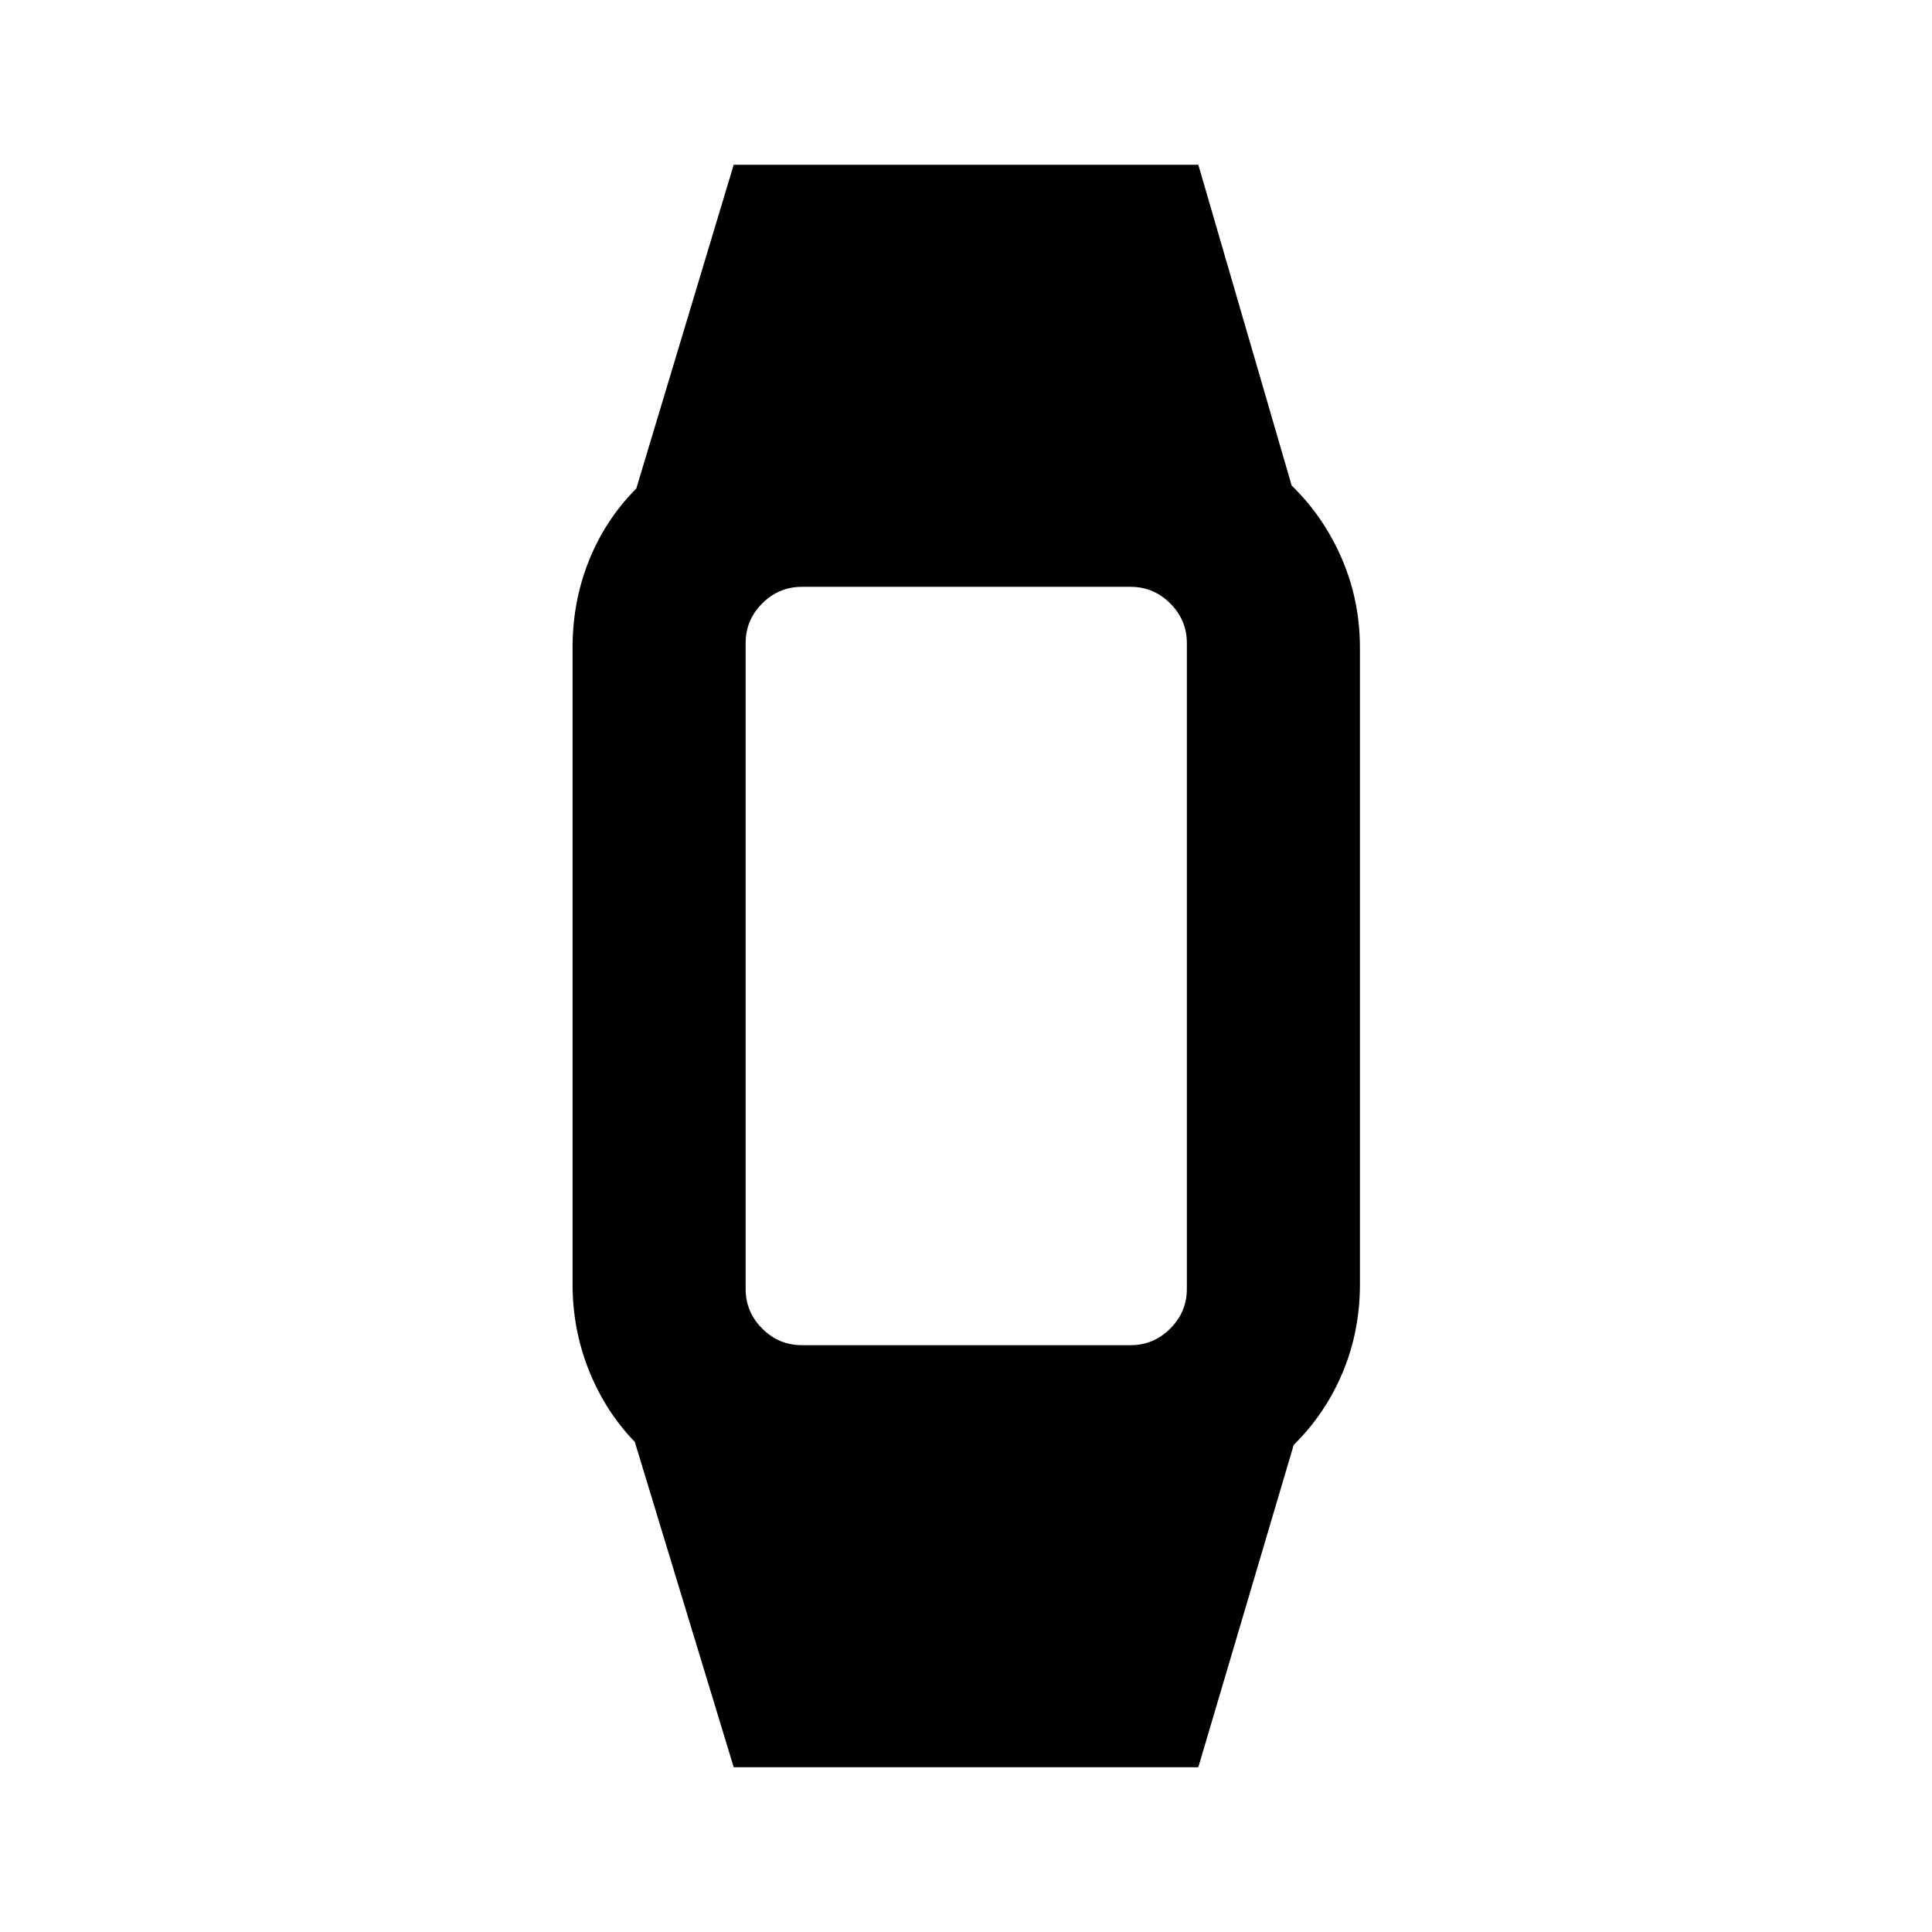 <svg xmlns="http://www.w3.org/2000/svg" height="24" viewBox="0 -960 960 960" width="24"><path d="m364.57-81.87-49.14-161.65q-14.71-15.24-22.82-35.59t-8.11-42.8v-316.18q0-23.21 8.23-43.56t23.44-35.59l48.4-160.89h230.86l46.4 159.41q15.95 15.5 24.93 36.34 8.98 20.84 8.98 44.29v316.18q0 23.45-8.6 43.92-8.6 20.47-24.31 35.97l-47.4 160.15H364.57Zm33.86-209.72H561.8q11.44 0 19.69-8.25 8.25-8.25 8.25-19.68v-320.96q0-11.43-8.25-19.68t-19.69-8.25H398.43q-11.43 0-19.68 8.25t-8.25 19.68v320.96q0 11.43 8.25 19.68t19.68 8.25Z"/></svg>